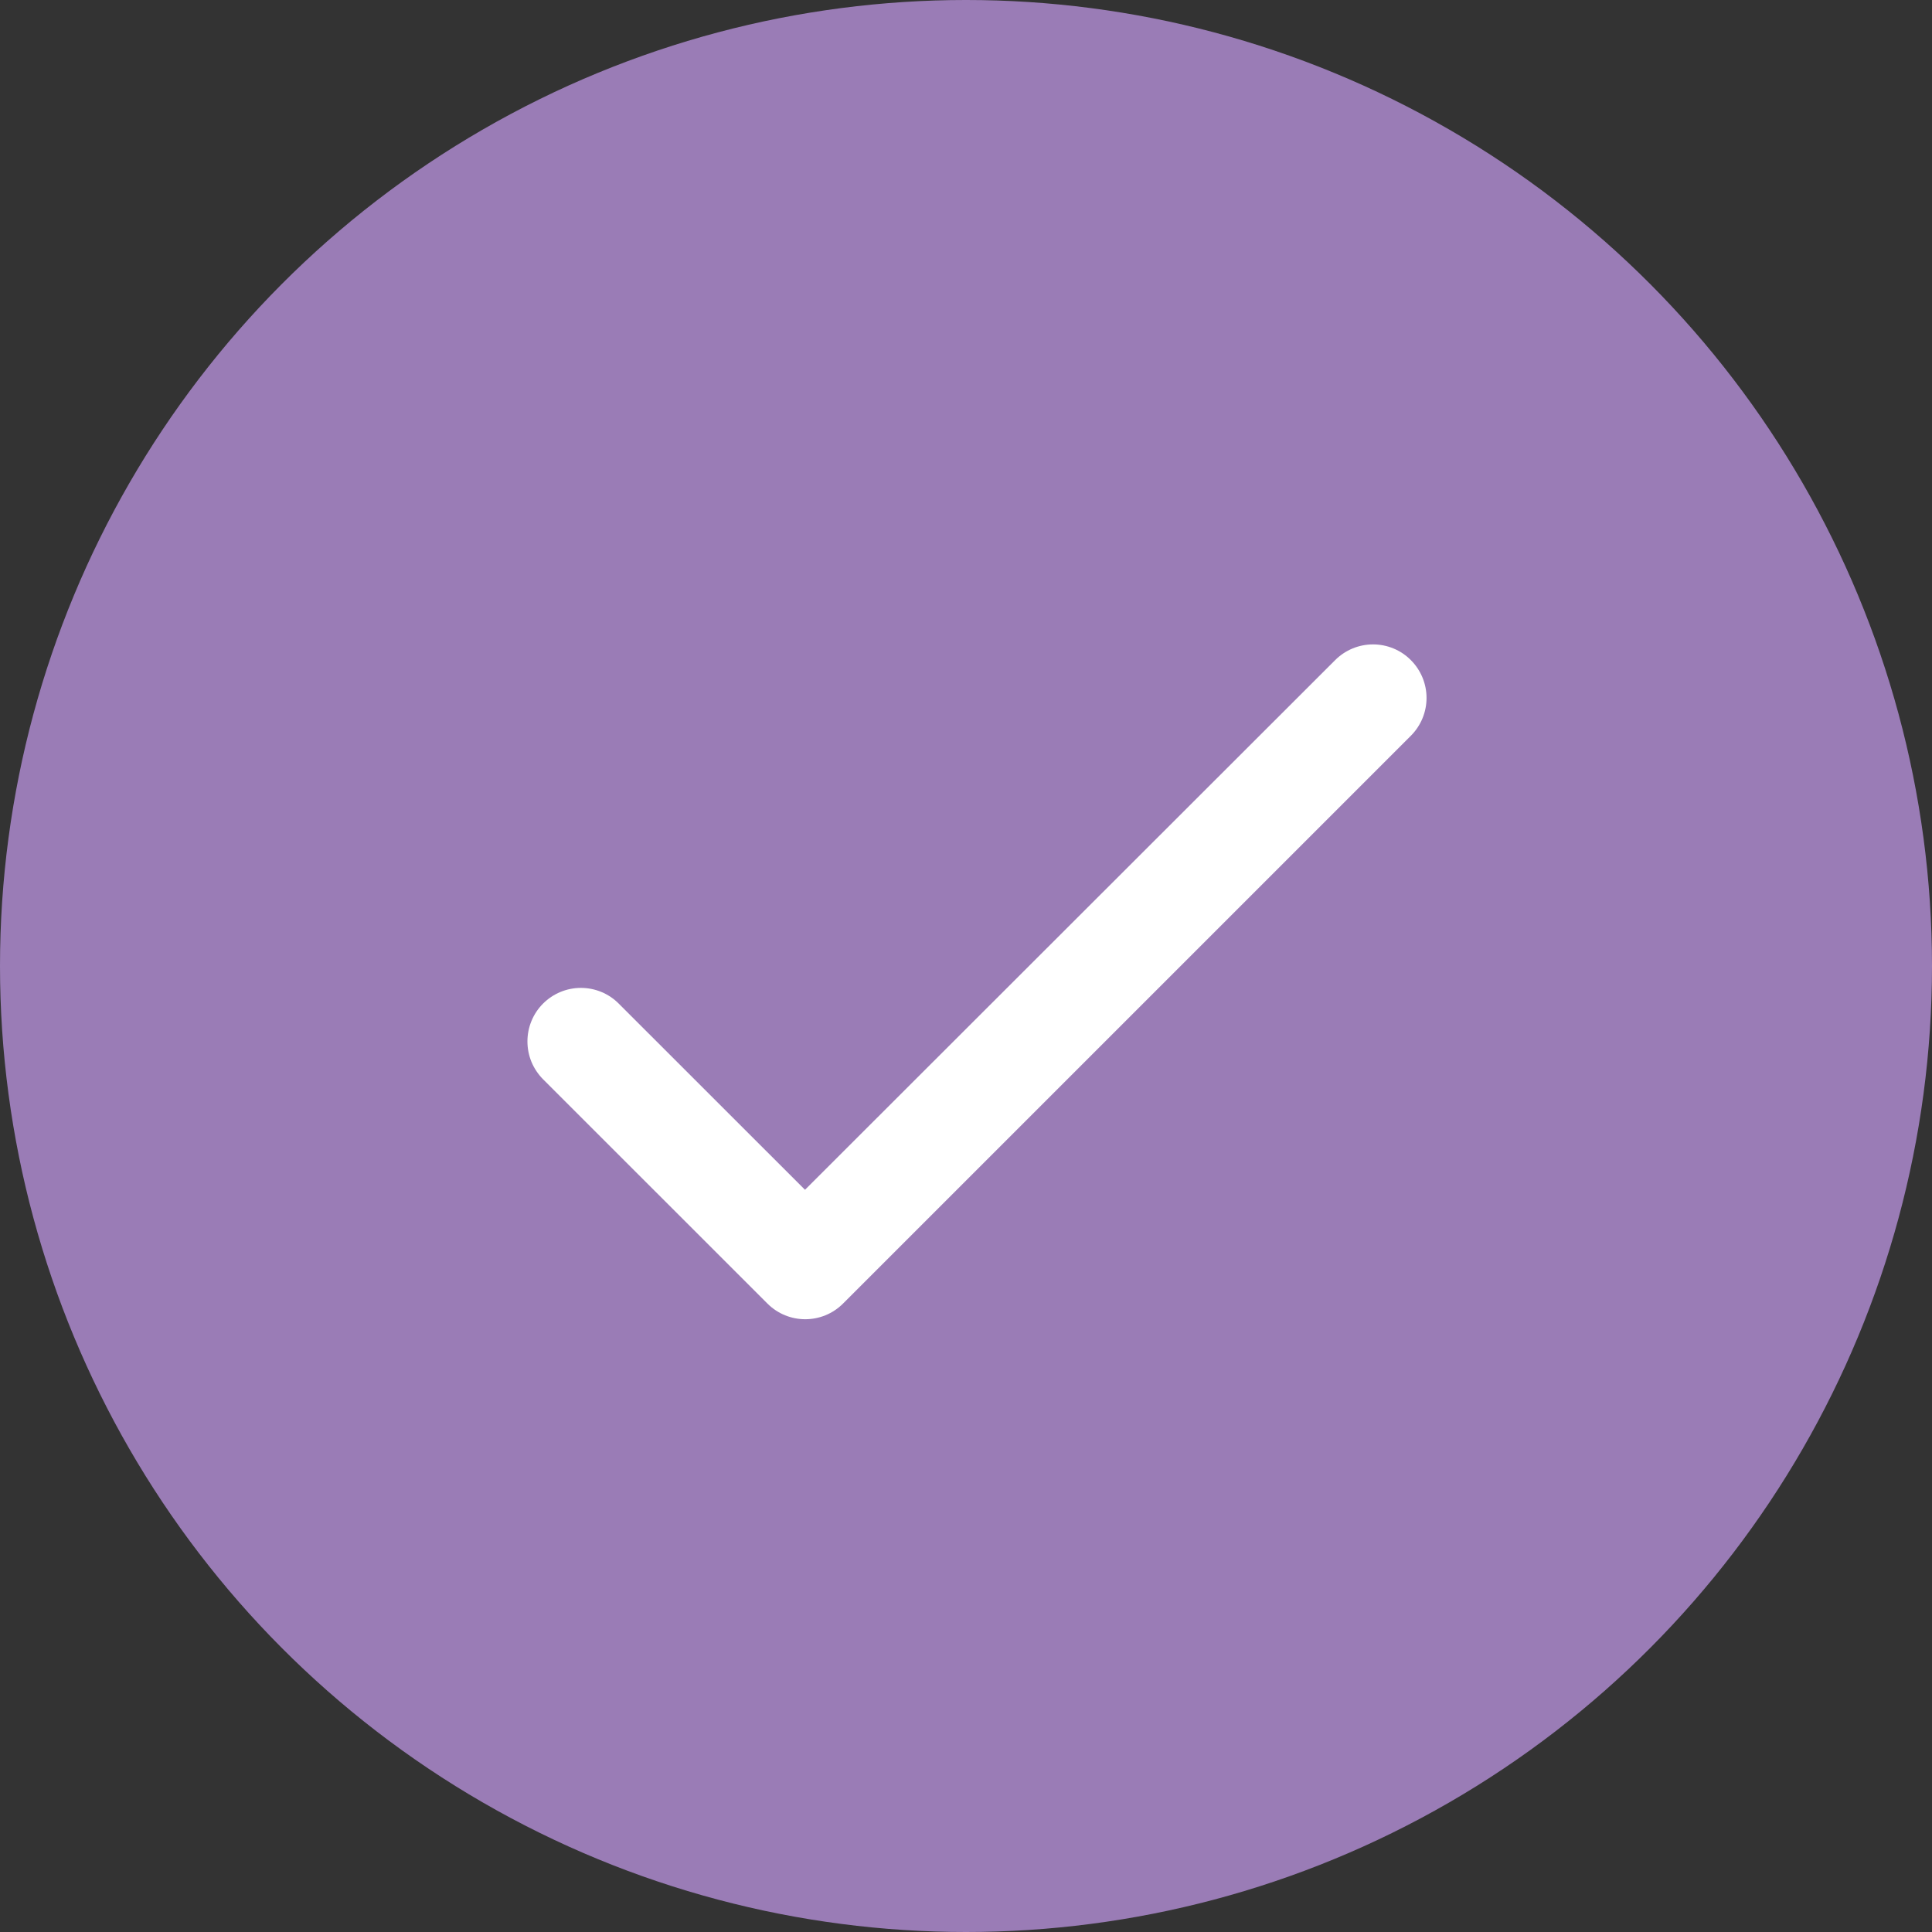 <svg width="24" height="24" viewBox="0 0 24 24" fill="none" xmlns="http://www.w3.org/2000/svg">
<rect x="0" y="0" width="24" height="24" fill="#333333" stroke="none"/>
<circle cx="12" cy="12" r="12" fill="#9A7CB6"/>
<path d="M10 14.78L7.686 12.467C7.562 12.342 7.393 12.272 7.216 12.272C7.04 12.272 6.871 12.342 6.746 12.467C6.622 12.591 6.552 12.76 6.552 12.937C6.552 13.024 6.569 13.11 6.602 13.191C6.636 13.272 6.685 13.345 6.746 13.407L9.533 16.193C9.793 16.453 10.213 16.453 10.473 16.193L17.526 9.14C17.651 9.015 17.721 8.846 17.721 8.67C17.721 8.494 17.651 8.325 17.526 8.2C17.402 8.075 17.233 8.005 17.056 8.005C16.88 8.005 16.711 8.075 16.586 8.2L10 14.78Z" fill="white"/>
</svg>
